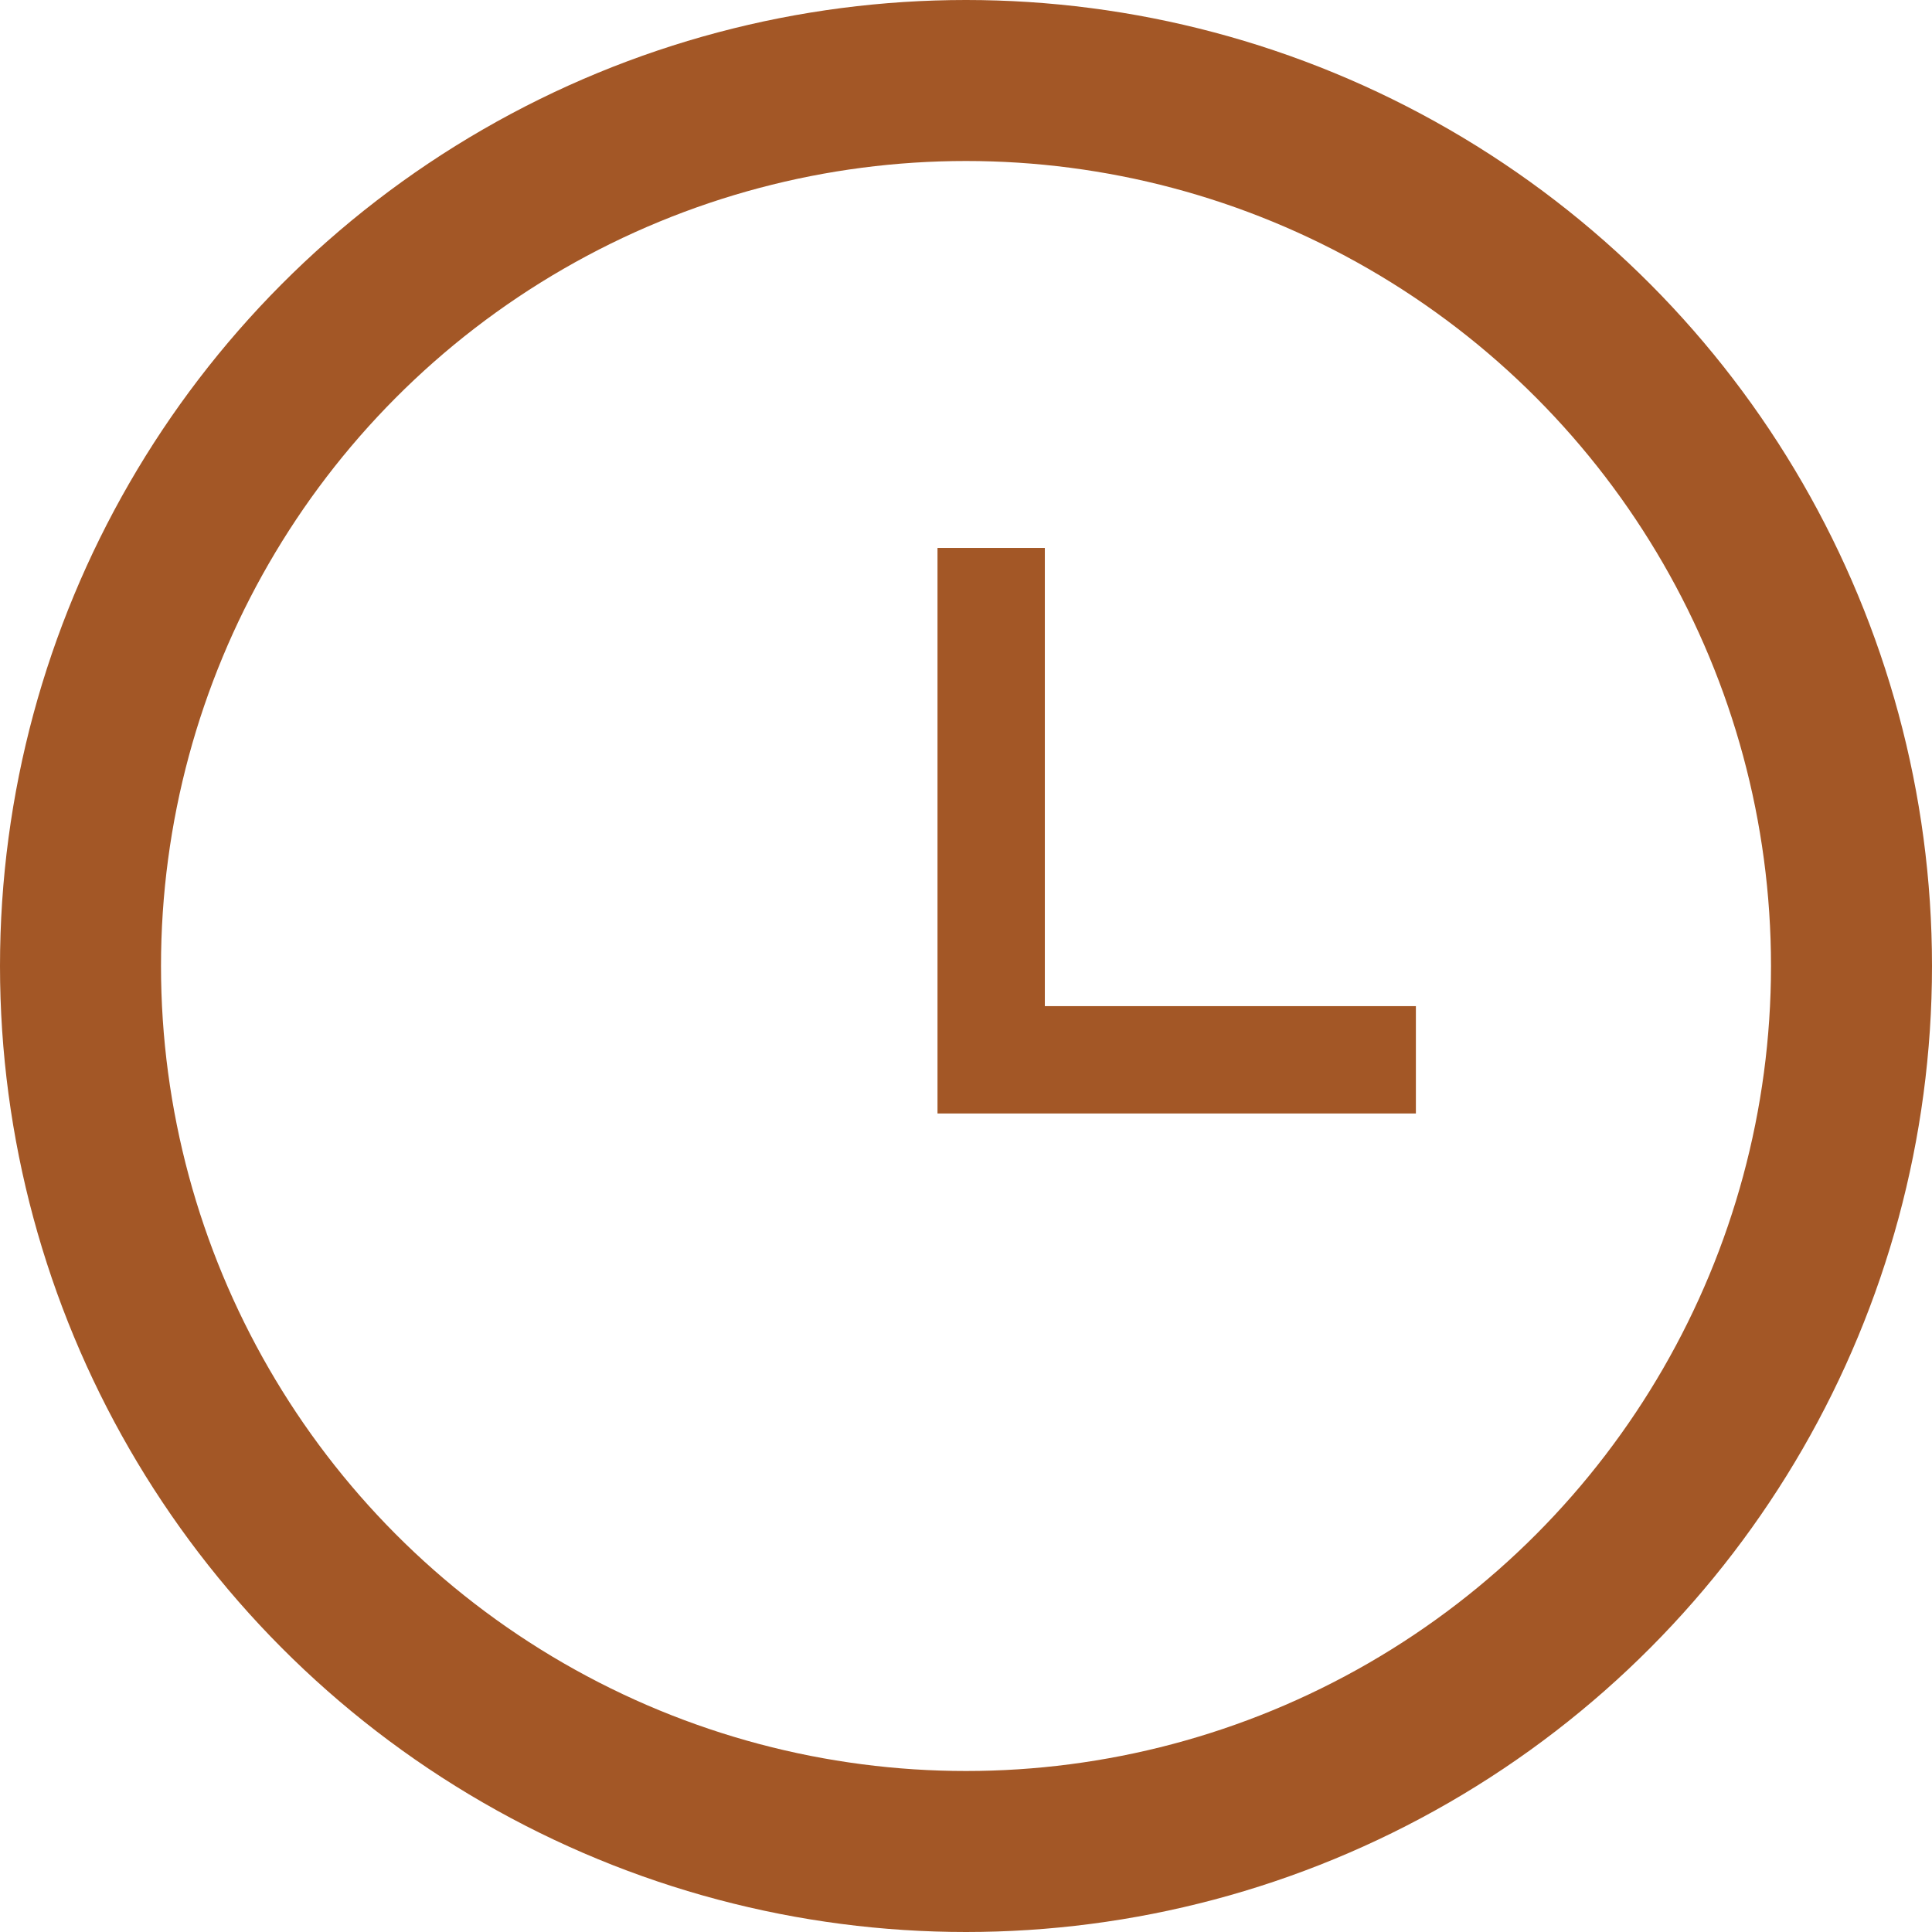 <svg xmlns="http://www.w3.org/2000/svg" width="36" height="36" viewBox="0 0 36 36">
  <g id="Grupo_11" data-name="Grupo 11" transform="translate(-451 -277)">
    <g id="Elipse_2" data-name="Elipse 2" transform="translate(451 277)" fill="none" stroke="#a35726" stroke-width="3">
      <circle cx="18" cy="18" r="18" stroke="none"/>
      <circle cx="18" cy="18" r="16.5" fill="none"/>
    </g>
    <path id="Trazado_5" data-name="Trazado 5" d="M909,431.807v9.538h7.914" transform="translate(-439.531 -144.597)" fill="none" stroke="#a35726" stroke-width="2"/>
  </g>
</svg>
